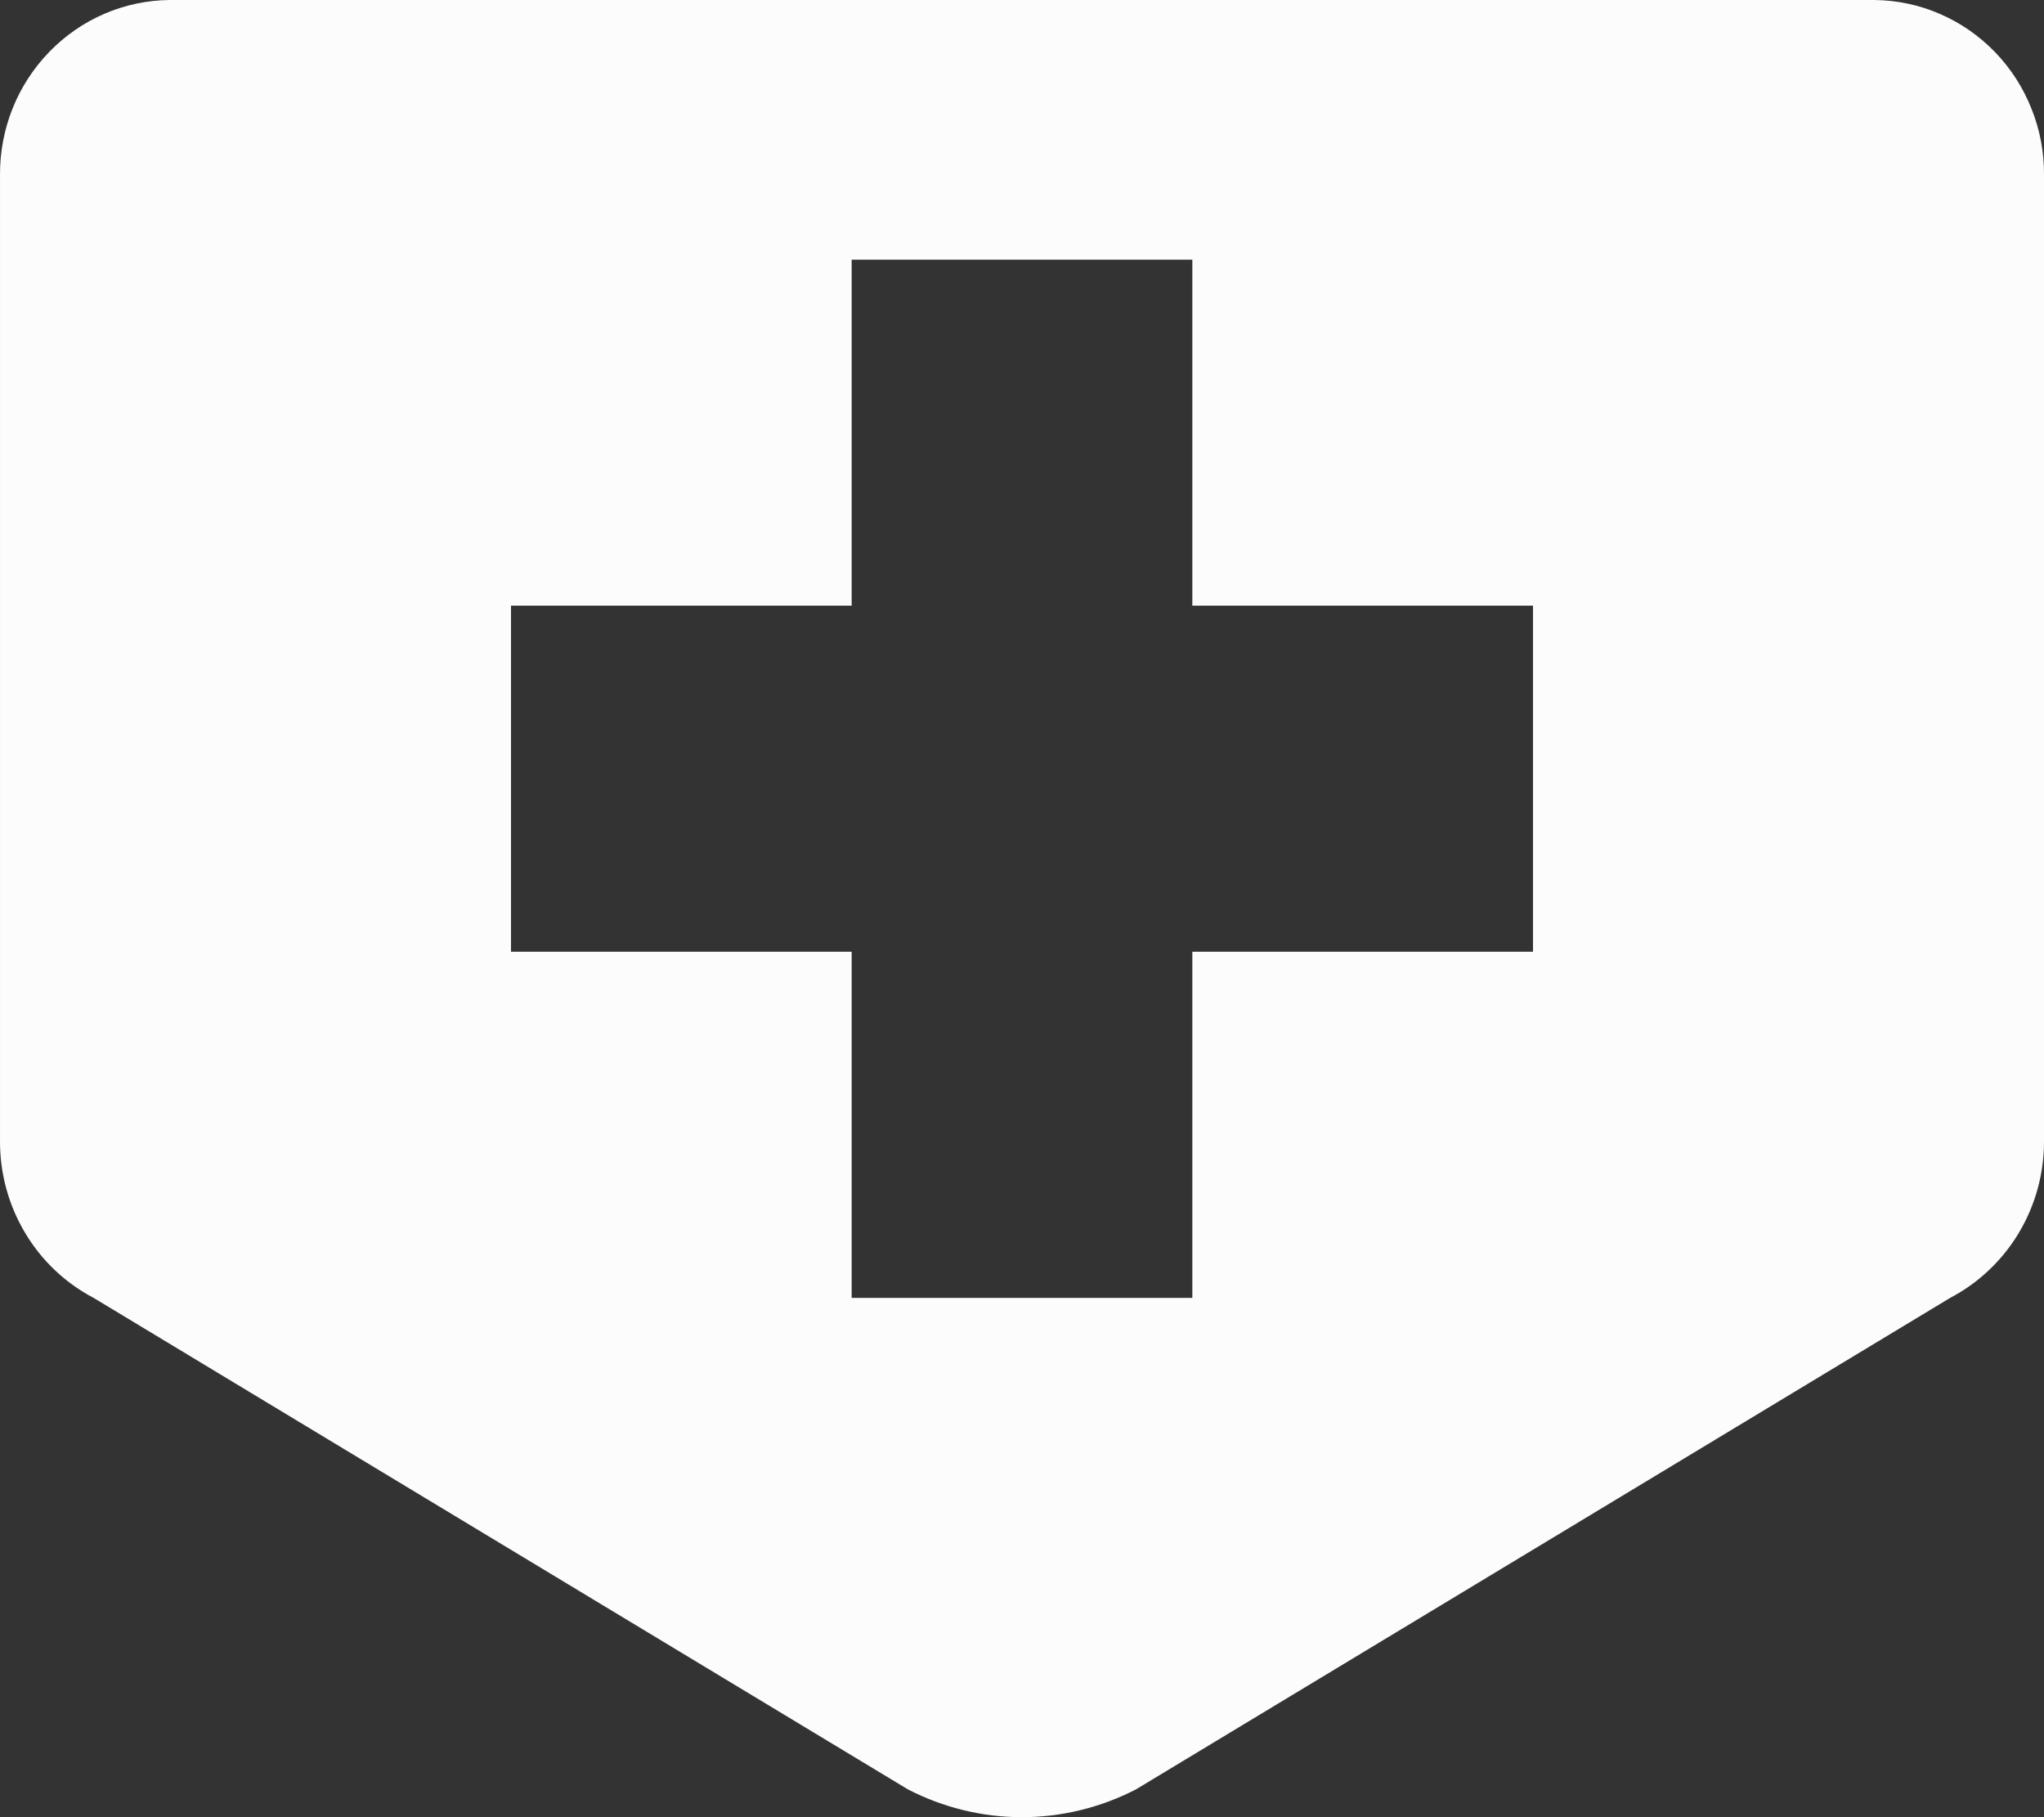 <svg width="18" height="16" viewBox="0 0 18 16" fill="none" xmlns="http://www.w3.org/2000/svg">
<rect x="0" y="0" width="18" height="16" fill="#333333" stroke="none"/>
<path d="M16.506 0H1.494C1.094 0.004 0.713 0.168 0.433 0.458C0.152 0.747 -0.003 1.138 4.83063e-05 1.544V10.046C-0.001 10.331 0.075 10.611 0.221 10.855C0.366 11.099 0.575 11.297 0.825 11.428L7.995 15.755C8.306 15.916 8.65 16 8.999 16C9.348 16 9.692 15.916 10.004 15.755L17.173 11.428C17.423 11.297 17.632 11.099 17.778 10.856C17.924 10.612 18.001 10.332 18 10.047V1.545C18.002 1.344 17.965 1.144 17.89 0.958C17.816 0.771 17.707 0.602 17.568 0.458C17.429 0.315 17.264 0.2 17.082 0.122C16.9 0.043 16.704 0.002 16.506 0ZM13.5 8.38H10.5V11.428H7.5V8.38H4.5V5.333H7.5V2.286H10.5V5.333H13.5V8.38Z" fill="#FCFCFC"/>
</svg>
